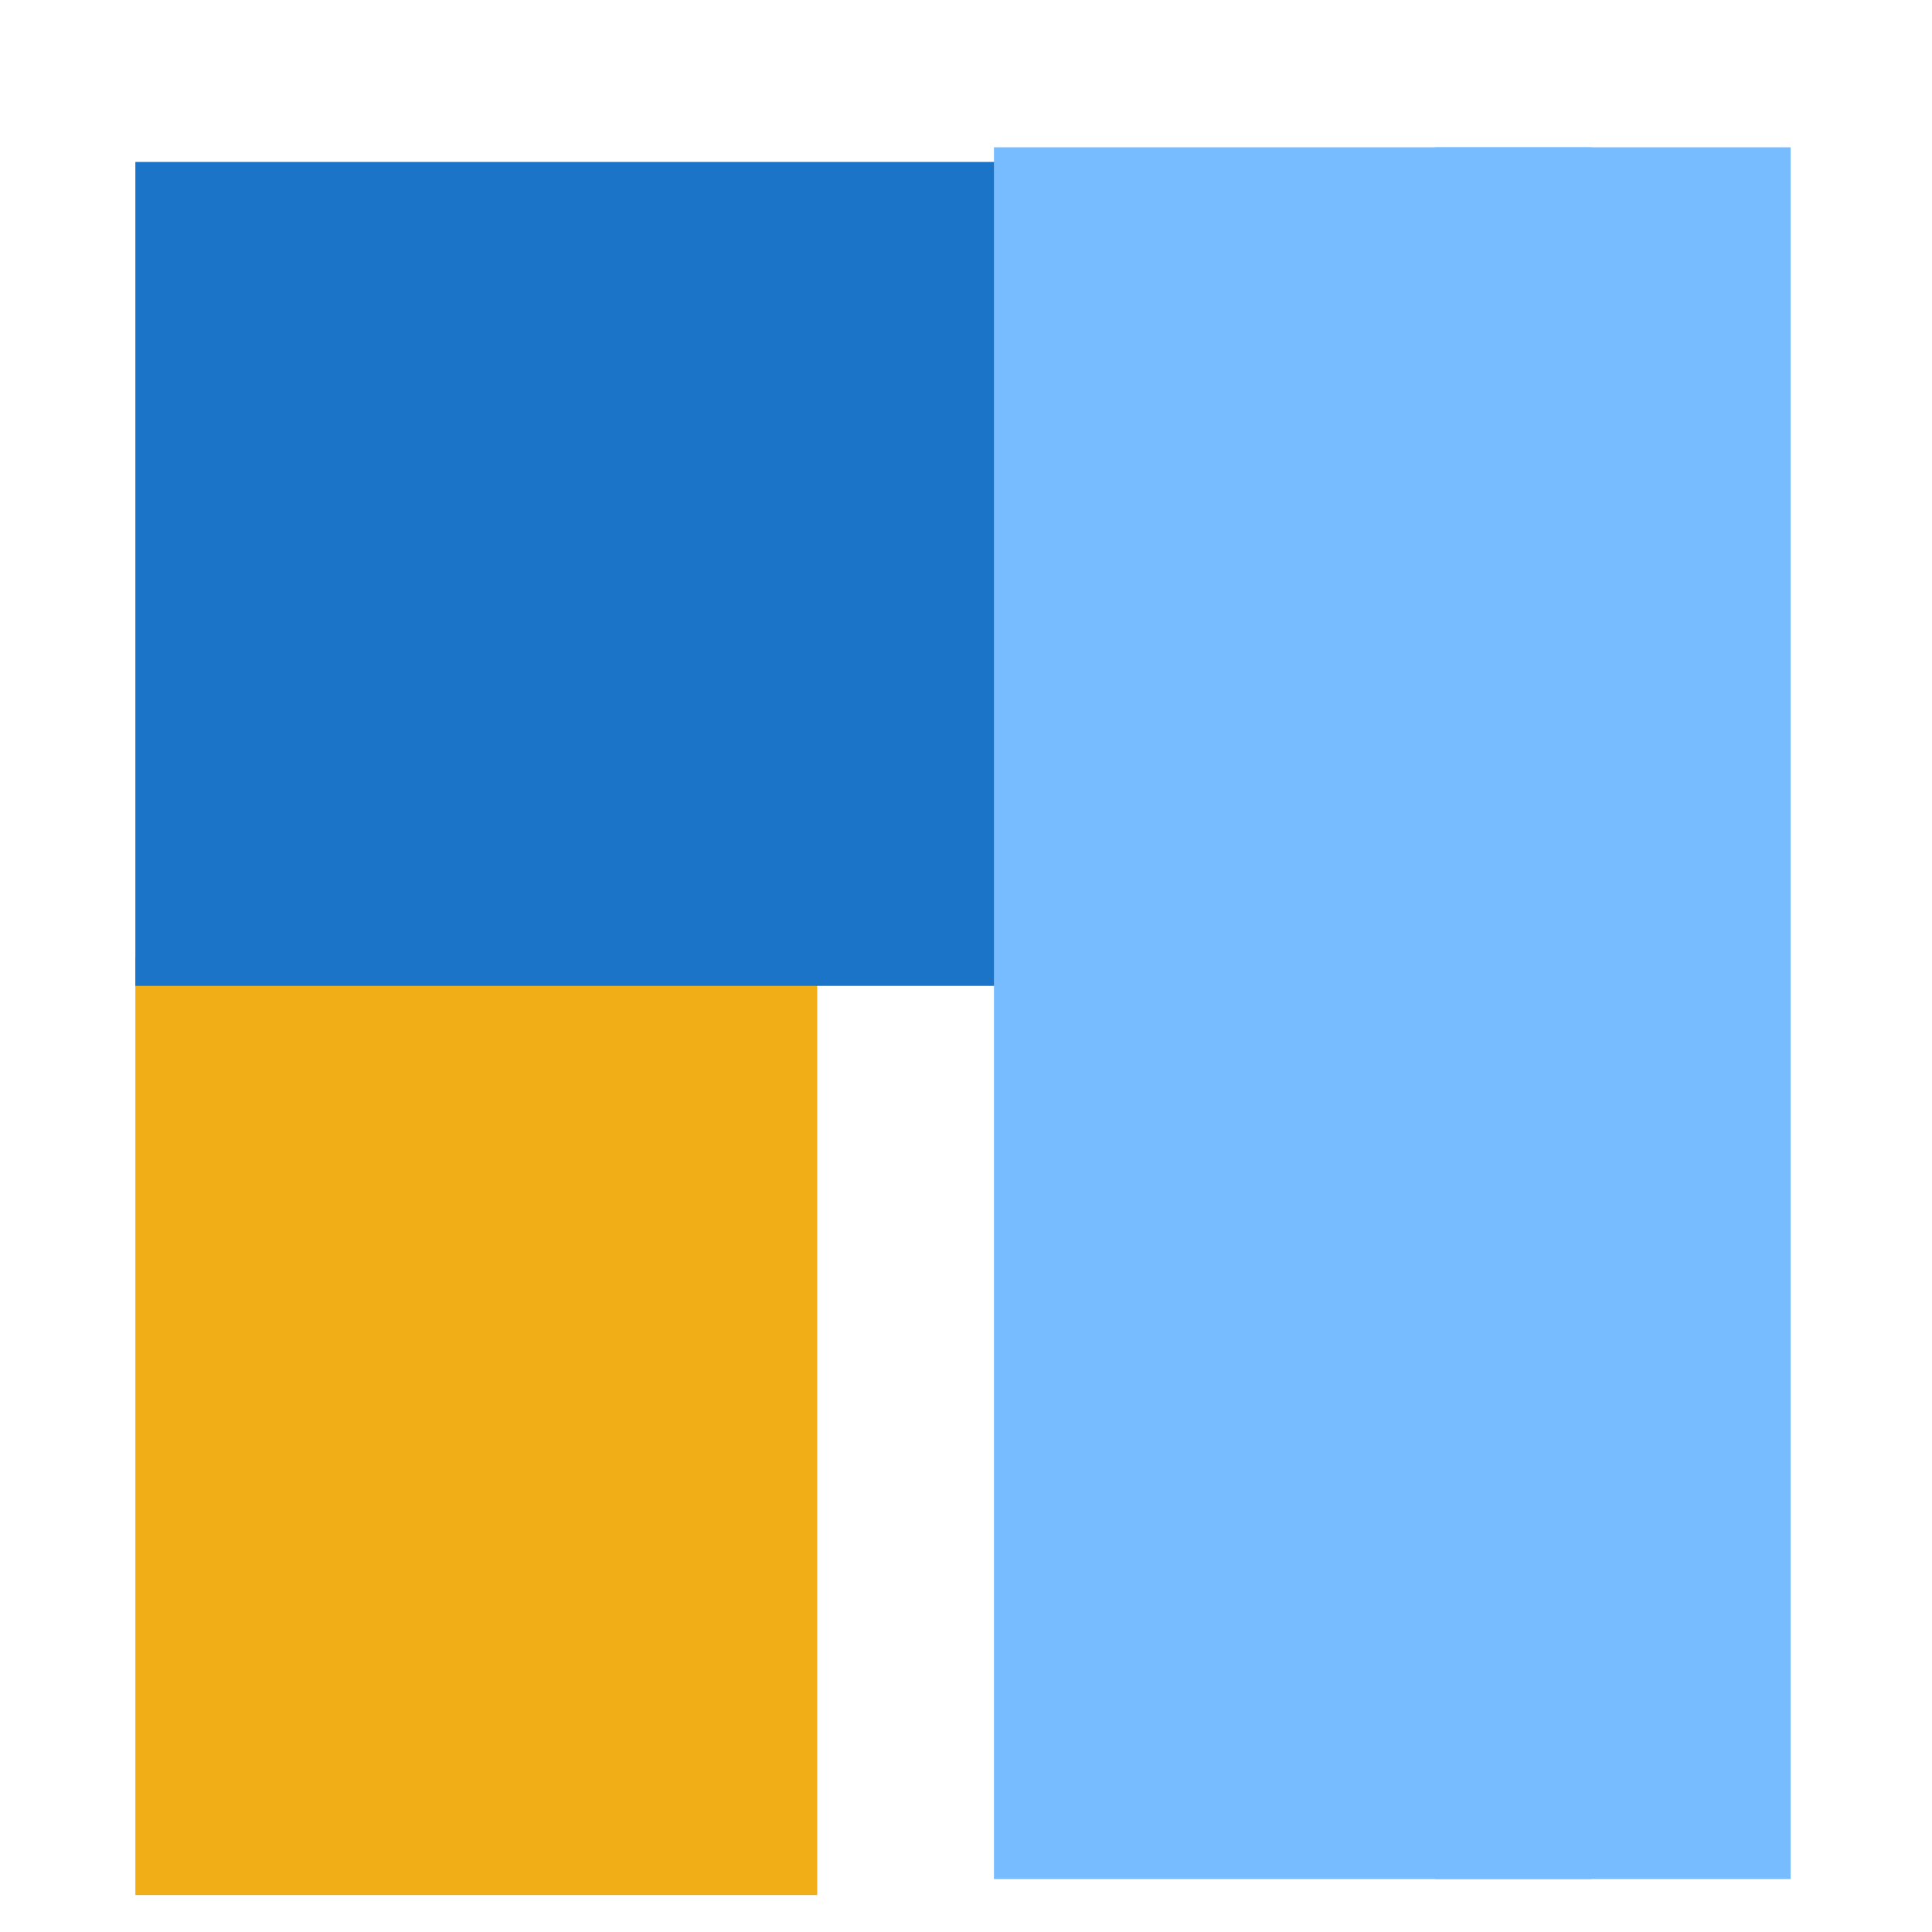 <svg width="17" height="17" viewBox="0 0 17 17" fill="none" xmlns="http://www.w3.org/2000/svg">
<g clip-path="url(#clip0_514_75)">
<path d="M7.191 8.425H1.191V16.675H7.191V8.425Z" fill="#F2AE16"/>
<path d="M14.005 1.425H1.191V8.675H14.005V1.425Z" fill="#1C74C9"/>
<path d="M14.005 1.296H8.746V16.534H14.005V1.296Z" fill="#77BCFF"/>
<path d="M15.756 1.296H12.626V16.534H15.756V1.296Z" fill="#77BCFF"/>
</g>
<defs>
<clipPath id="clip0_514_75">
<rect width="16" height="16" fill="white" transform="translate(0.503 0.889)"/>
</clipPath>
</defs>
</svg>
